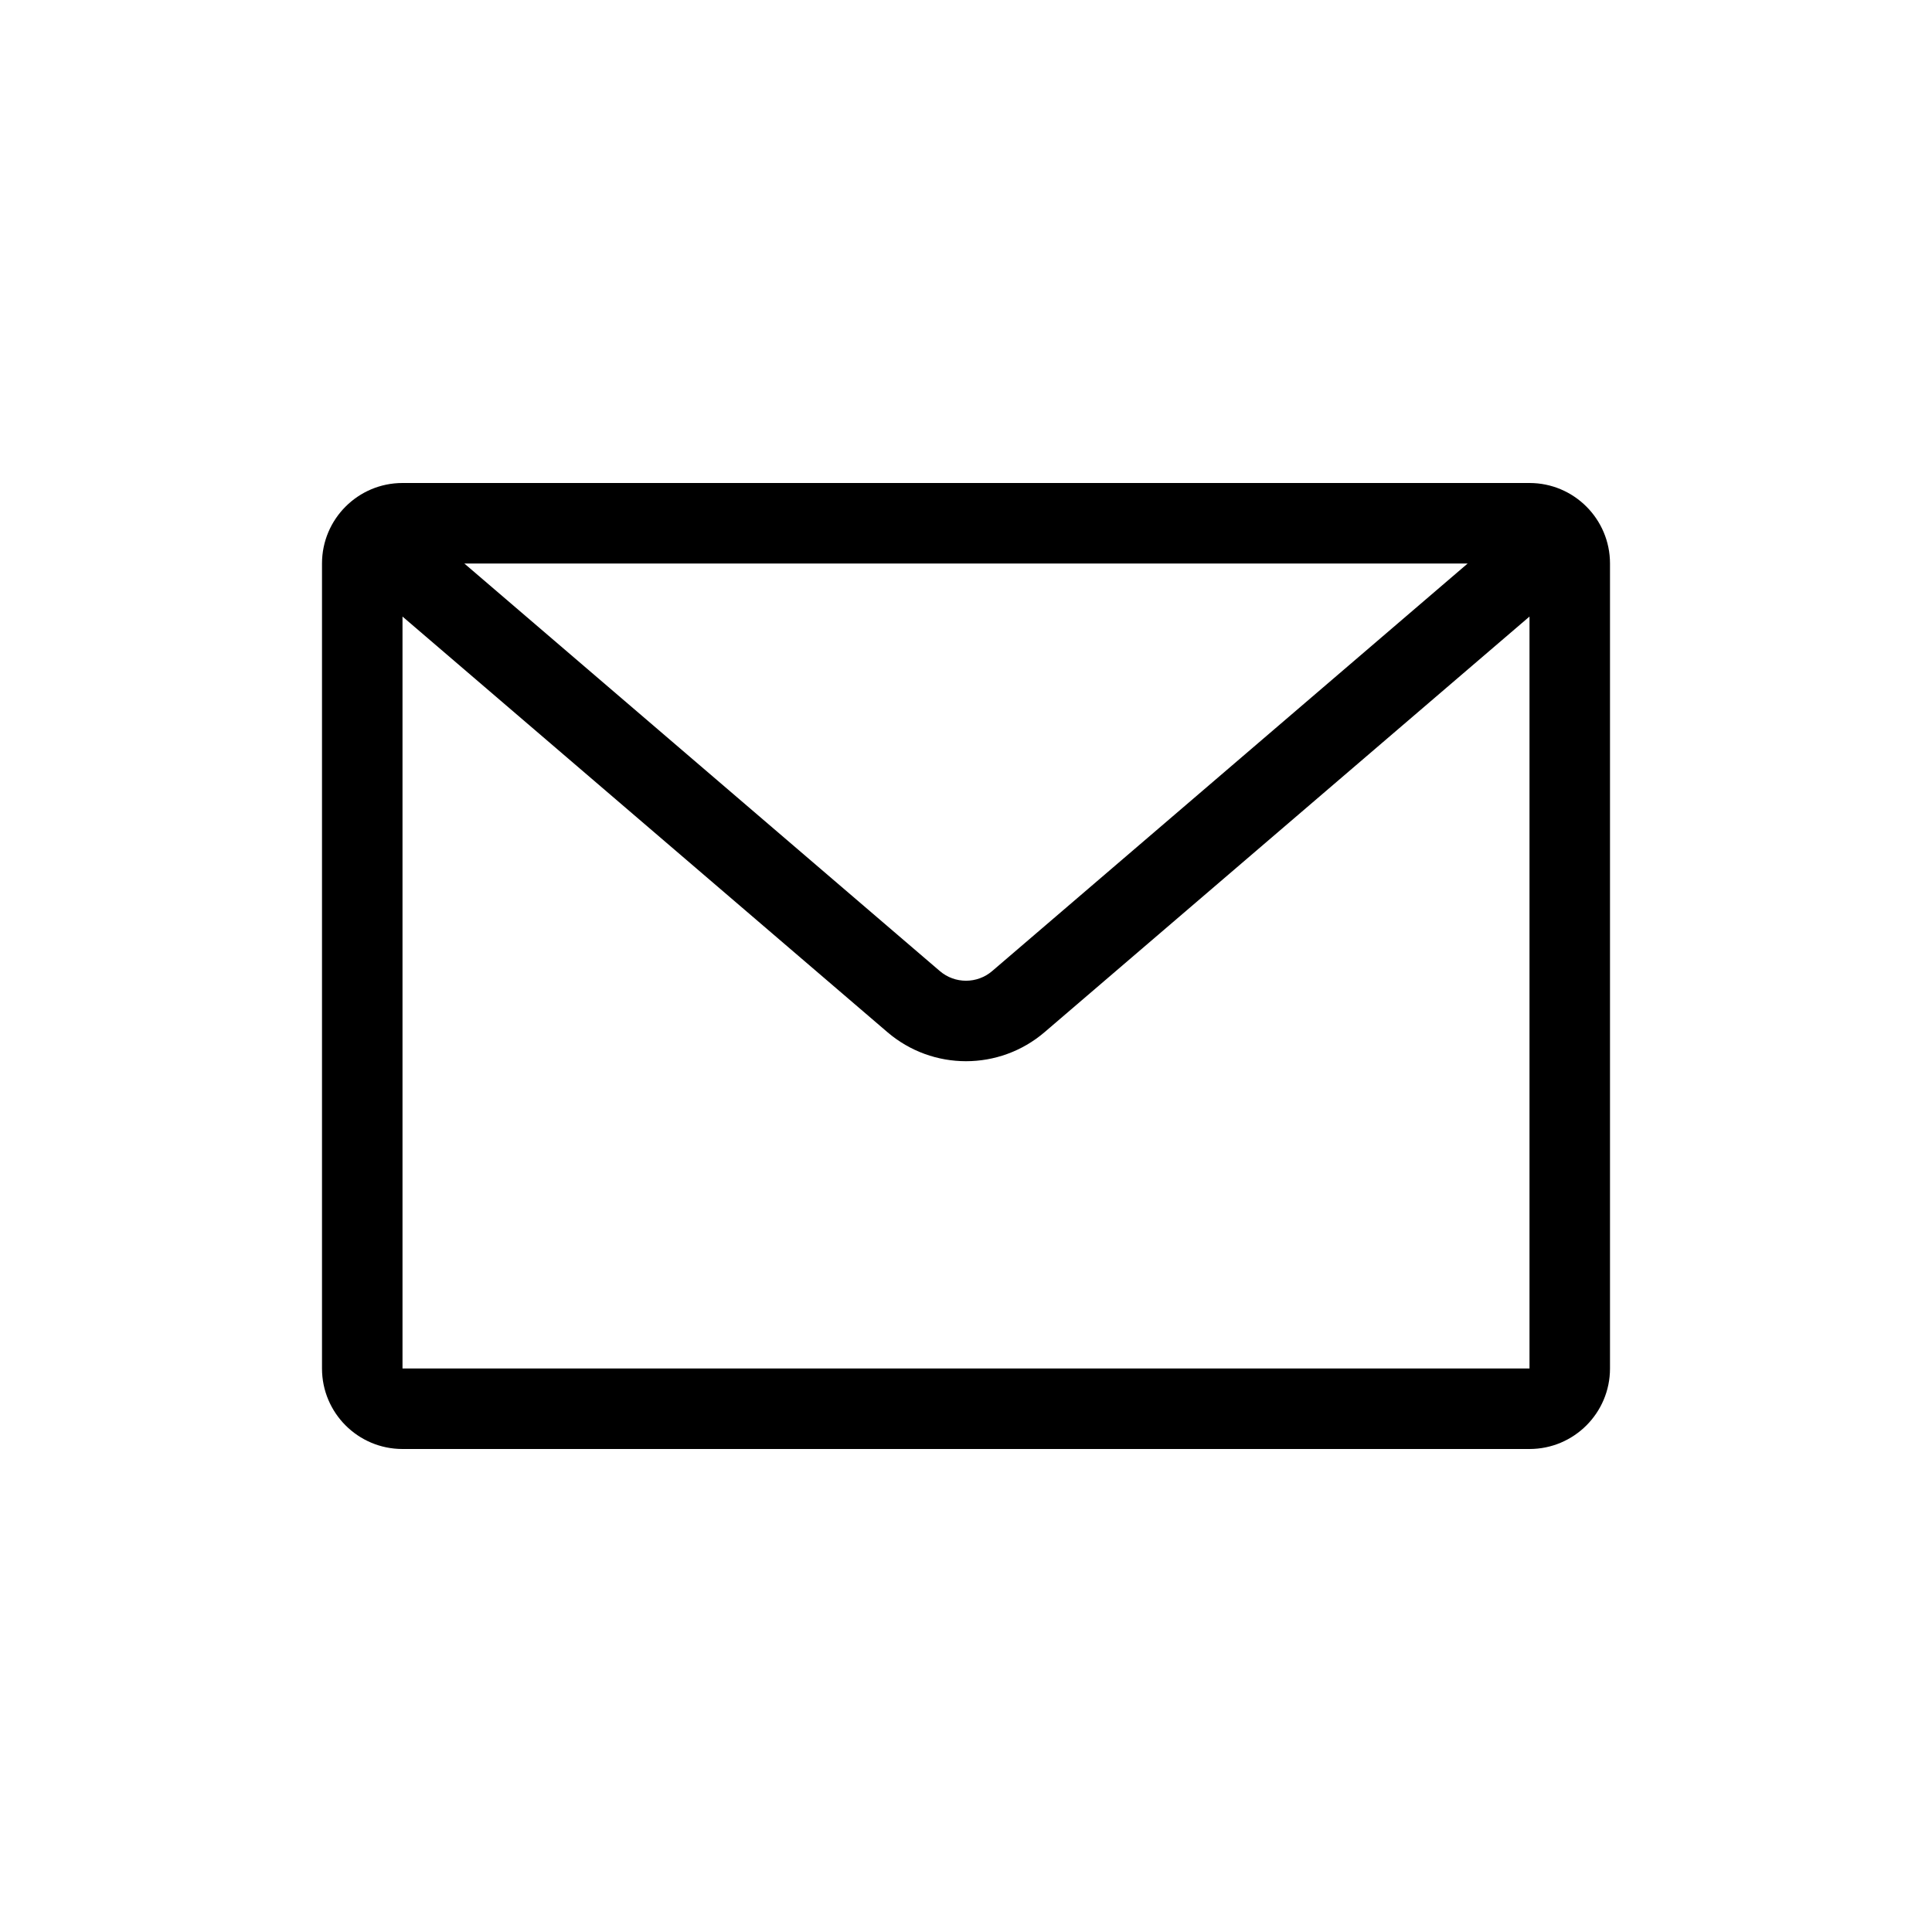 <svg xmlns="http://www.w3.org/2000/svg" width="24" height="24" viewBox="0 0 24 24">
  <path d="M5.768,7 L11.675,12.063 C11.862,12.223 12.138,12.223 12.325,12.063 L18.232,7 L5.768,7 Z M19,7.659 L12.976,12.822 C12.414,13.303 11.586,13.303 11.024,12.822 L5,7.659 L5,17 L19,17 L19,7.659 Z M5,6 L19,6 C19.552,6 20,6.448 20,7 L20,17 C20,17.552 19.552,18 19,18 L5,18 C4.448,18 4,17.552 4,17 L4,7 C4,6.448 4.448,6 5,6 Z"/>
</svg>
